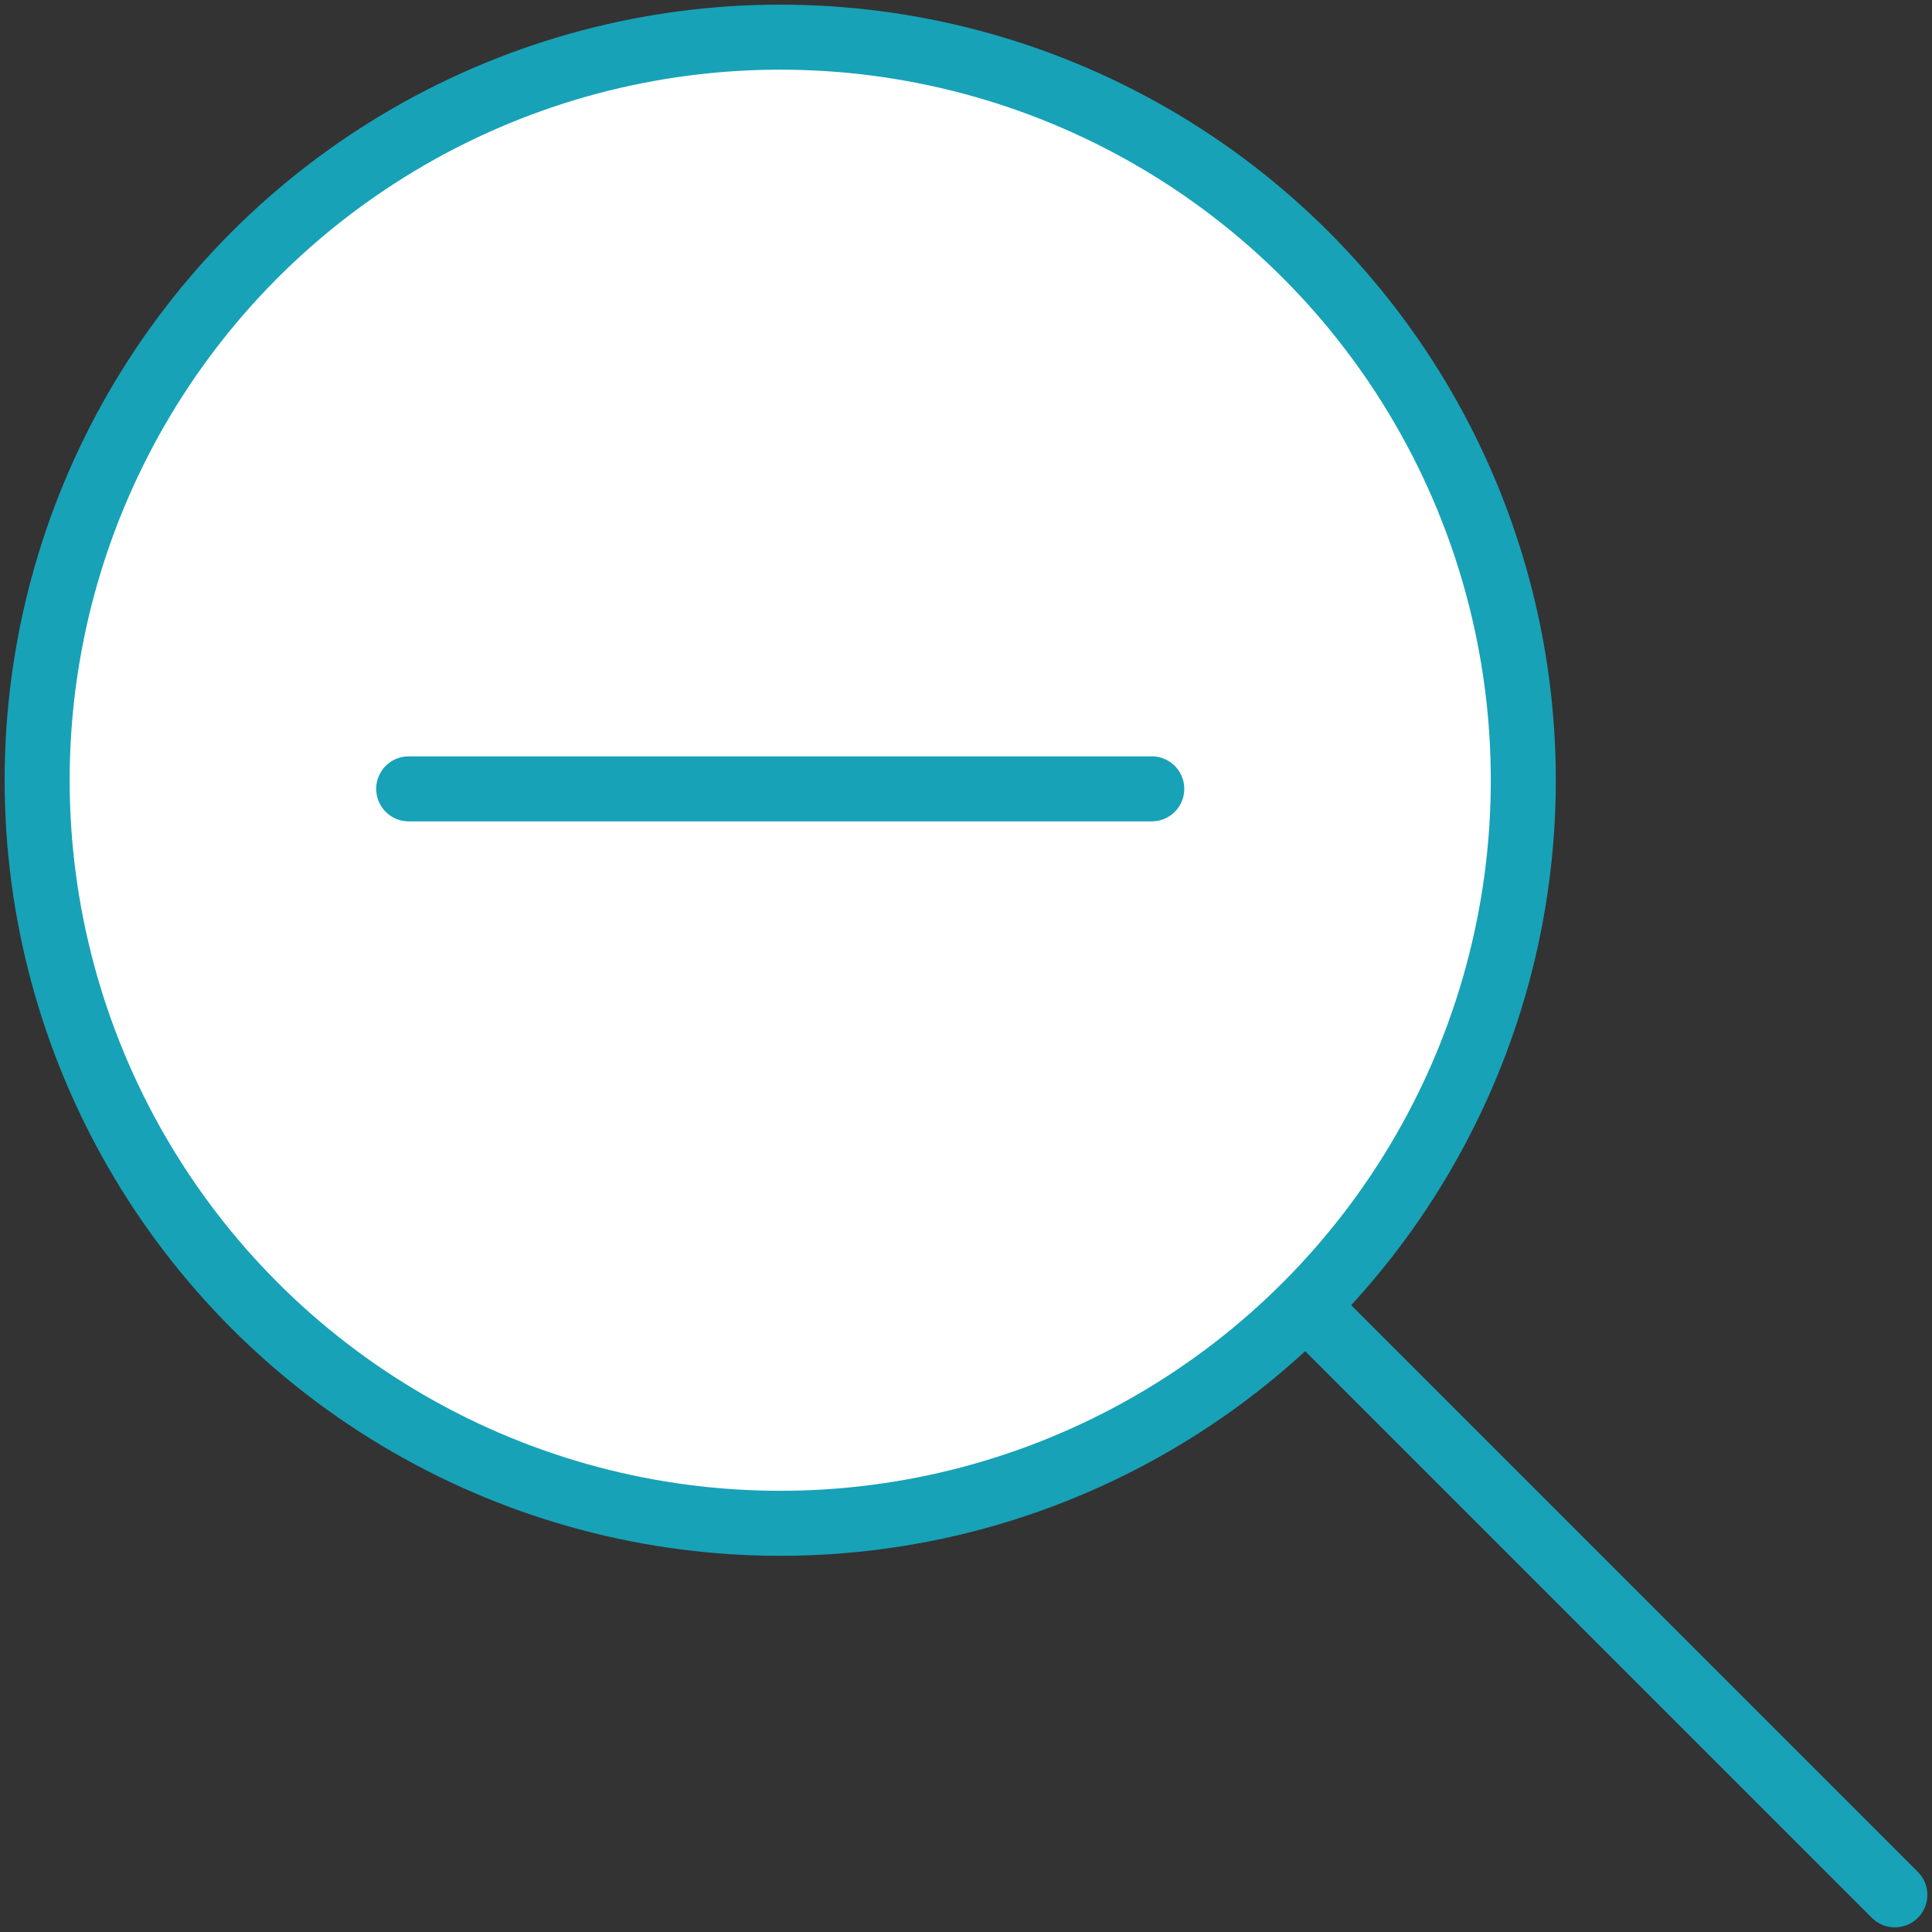 <?xml version="1.0" encoding="UTF-8"?>
<svg width="104px" height="104px" viewBox="0 0 104 104" version="1.1" xmlns="http://www.w3.org/2000/svg" xmlns:xlink="http://www.w3.org/1999/xlink">
    <rect x="0" y="0" width="104" height="104" fill="#333333" stroke="none"/>
    <!-- Generator: Sketch 46.2 (44496) - http://www.bohemiancoding.com/sketch -->
    <title>interface-26</title>
    <desc>Created with Sketch.</desc>
    <defs></defs>
    <g id="ALL" stroke="none" stroke-width="1" fill="none" fill-rule="evenodd" stroke-linecap="round" stroke-linejoin="round">
        <g id="Primary" transform="translate(-525, -798)" stroke="#17A2B8" stroke-width="3.5">
            <g id="Group-15" transform="translate(200, 200)">
                <g id="interface-26" transform="translate(327, 600)">
                    <circle id="Layer-1" fill="#FFFFFF" cx="40" cy="40" r="40"></circle>
                    <path d="M60,40.464 L20,40.464" id="Layer-2"></path>
                    <path d="M100,100 L68.5,68.5" id="Layer-3"></path>
                </g>
            </g>
        </g>
    </g>
</svg>